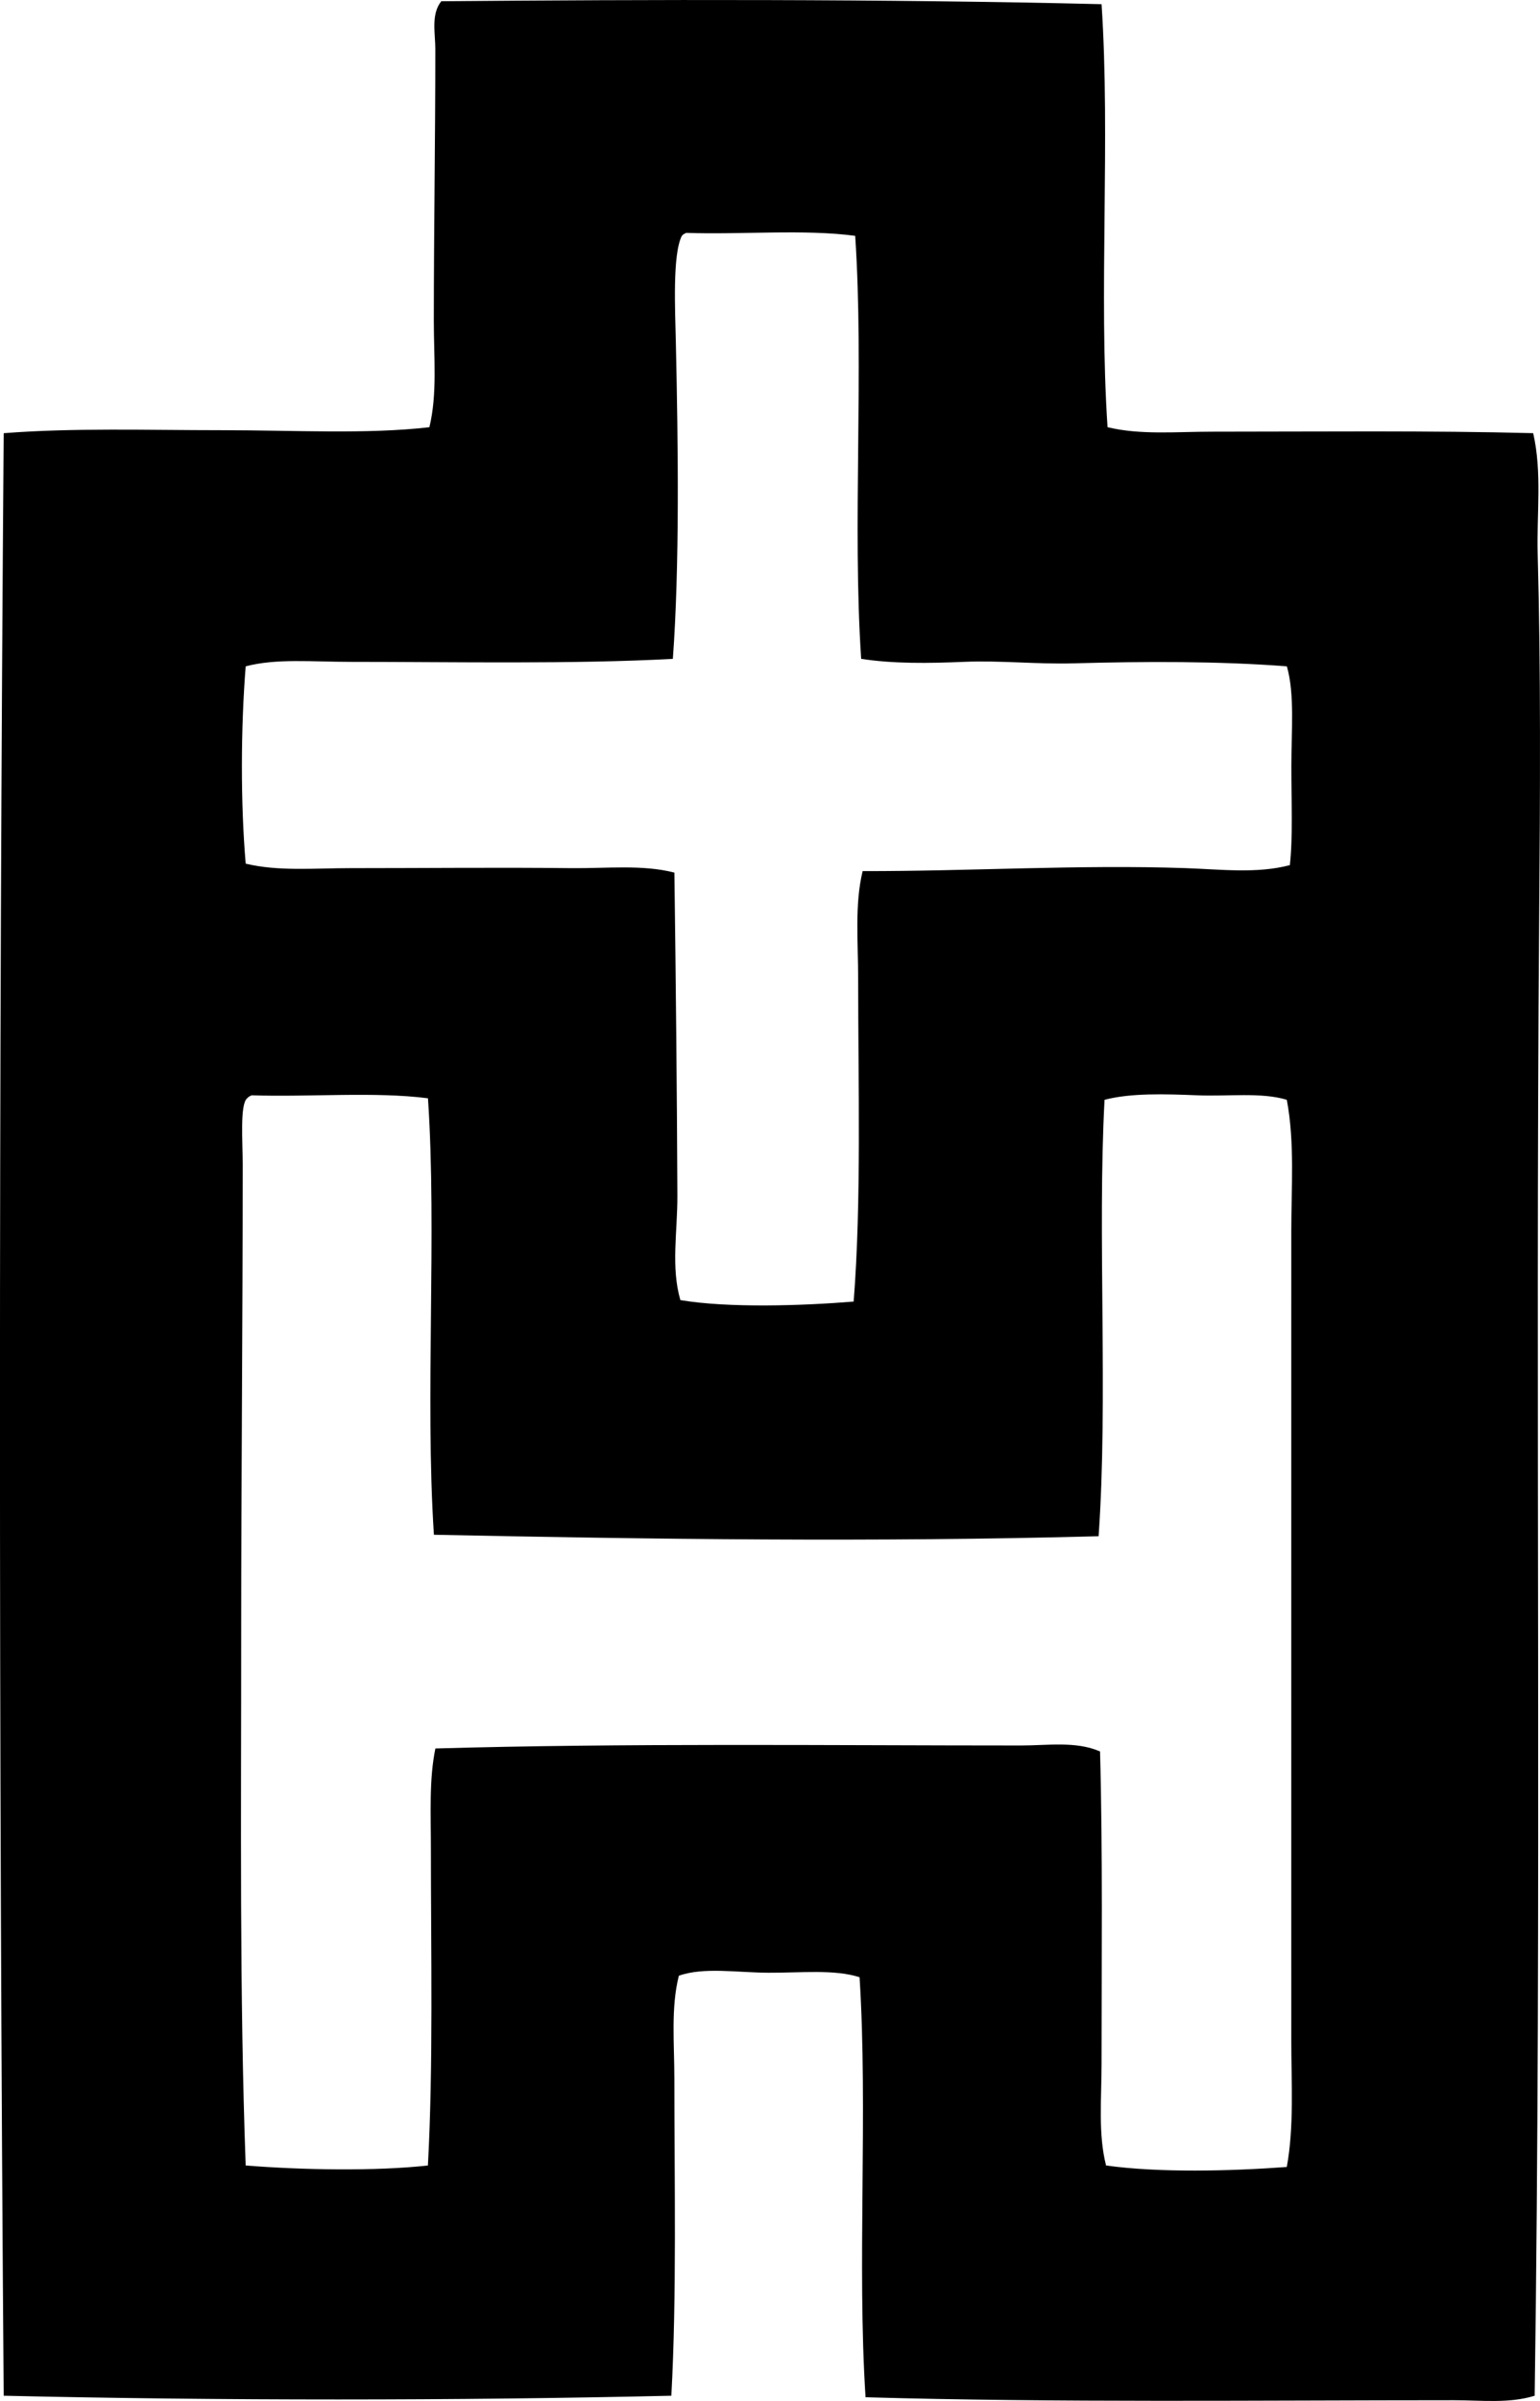 <?xml version="1.0" encoding="iso-8859-1"?>
<!-- Generator: Adobe Illustrator 19.2.0, SVG Export Plug-In . SVG Version: 6.00 Build 0)  -->
<svg version="1.1" xmlns="http://www.w3.org/2000/svg" xmlns:xlink="http://www.w3.org/1999/xlink" x="0px" y="0px"
	 viewBox="0 0 50.007 77.909" style="enable-background:new 0 0 50.007 77.909;" xml:space="preserve">
<g id="helvetas_x5F_fonds_x5F_fur_x5F_entwicklungshilfe">
	<path style="fill-rule:evenodd;clip-rule:evenodd;" d="M35.77,0.136c0.29,4.35-0.096,9.376,0.194,13.726
		c1.06,0.258,2.232,0.146,3.394,0.146c3.402,0,7.072-0.04,10.428,0.048c0.293,1.288,0.11,2.62,0.146,3.929
		c0.102,3.714,0.08,7.772,0.048,11.738c-0.126,15.819,0.084,32.094-0.146,48.017c-0.83,0.258-1.729,0.146-2.619,0.146
		c-6.234,0-12.971,0.081-19.109-0.097c-0.278-4.329,0.08-9.295-0.194-13.629c-0.816-0.264-1.917-0.14-2.958-0.146
		c-1.024-0.005-2.104-0.189-2.91,0.097c-0.263,1.036-0.146,2.2-0.146,3.347c0,3.343,0.079,7.054-0.098,10.282
		c-6.979,0.161-14.65,0.162-21.68,0c-0.162-21.002-0.161-42.766,0-63.683c2.246-0.177,4.695-0.097,7.081-0.097
		c2.356,0,4.706,0.137,6.742-0.097c0.261-1.073,0.144-2.267,0.144-3.443c0.001-2.975,0.049-5.925,0.049-8.828
		c0-0.512-0.146-1.131,0.194-1.552C20.926-0.016,28.776-0.035,35.77,0.136z M22.286,7.557c-0.058,0.023-0.11,0.052-0.146,0.097
		c-0.305,0.6-0.218,2.395-0.194,3.443c0.077,3.403,0.123,7.271-0.097,10.283c-3.293,0.176-7.069,0.097-10.476,0.097
		c-1.215,0-2.415-0.117-3.395,0.146c-0.161,2.017-0.167,4.44,0,6.402c1.056,0.256,2.238,0.146,3.395,0.146
		c2.418,0,4.811-0.026,7.179,0c1.147,0.012,2.314-0.123,3.347,0.145c0.047,3.484,0.084,7.205,0.097,10.476
		c0.005,1.172-0.214,2.324,0.097,3.395c1.571,0.264,3.977,0.183,5.627,0.048c0.256-3.233,0.146-7.103,0.146-10.476
		c0-1.187-0.118-2.41,0.146-3.492c3.439,0.007,7.036-0.216,10.476-0.097c1.146,0.039,2.325,0.186,3.396-0.097
		c0.102-0.902,0.049-2.056,0.049-3.201c0-1.15,0.113-2.354-0.146-3.25c-2.211-0.17-4.592-0.162-6.935-0.097
		c-1.18,0.033-2.372-0.098-3.541-0.049c-1.152,0.049-2.304,0.065-3.347-0.097c-0.29-4.351,0.096-9.376-0.194-13.726
		C26.129,7.432,24.084,7.618,22.286,7.557z M8.172,35.542c-0.057,0.024-0.109,0.052-0.146,0.097c-0.24,0.192-0.145,1.41-0.145,2.134
		c0,5.282-0.049,10.287-0.049,15.229c0.001,5.952-0.057,11.705,0.146,17.267c1.82,0.145,4.201,0.189,5.917,0
		c0.176-3.211,0.097-6.951,0.097-10.282c0-1.119-0.061-2.25,0.146-3.25c6.09-0.177,12.805-0.097,19.013-0.097
		c0.874,0,1.793-0.147,2.57,0.194c0.089,3.258,0.049,6.833,0.049,10.137c0,1.129-0.115,2.275,0.146,3.298
		c1.733,0.24,4.036,0.183,5.869,0.048c0.241-1.325,0.146-2.721,0.146-4.122c-0.002-8.538,0.001-17.612,0-26.239
		c0-1.425,0.115-2.888-0.146-4.268c-0.827-0.251-1.896-0.105-2.91-0.146c-1.041-0.042-2.154-0.078-3.008,0.146
		c-0.236,4.367,0.12,9.701-0.193,14.162c-7.297,0.196-14.551,0.097-21.584-0.048c-0.293-4.505,0.102-9.802-0.193-14.163
		C12.177,35.417,10.051,35.604,8.172,35.542z"/>
</g>
<g id="Layer_1">
</g>
</svg>
